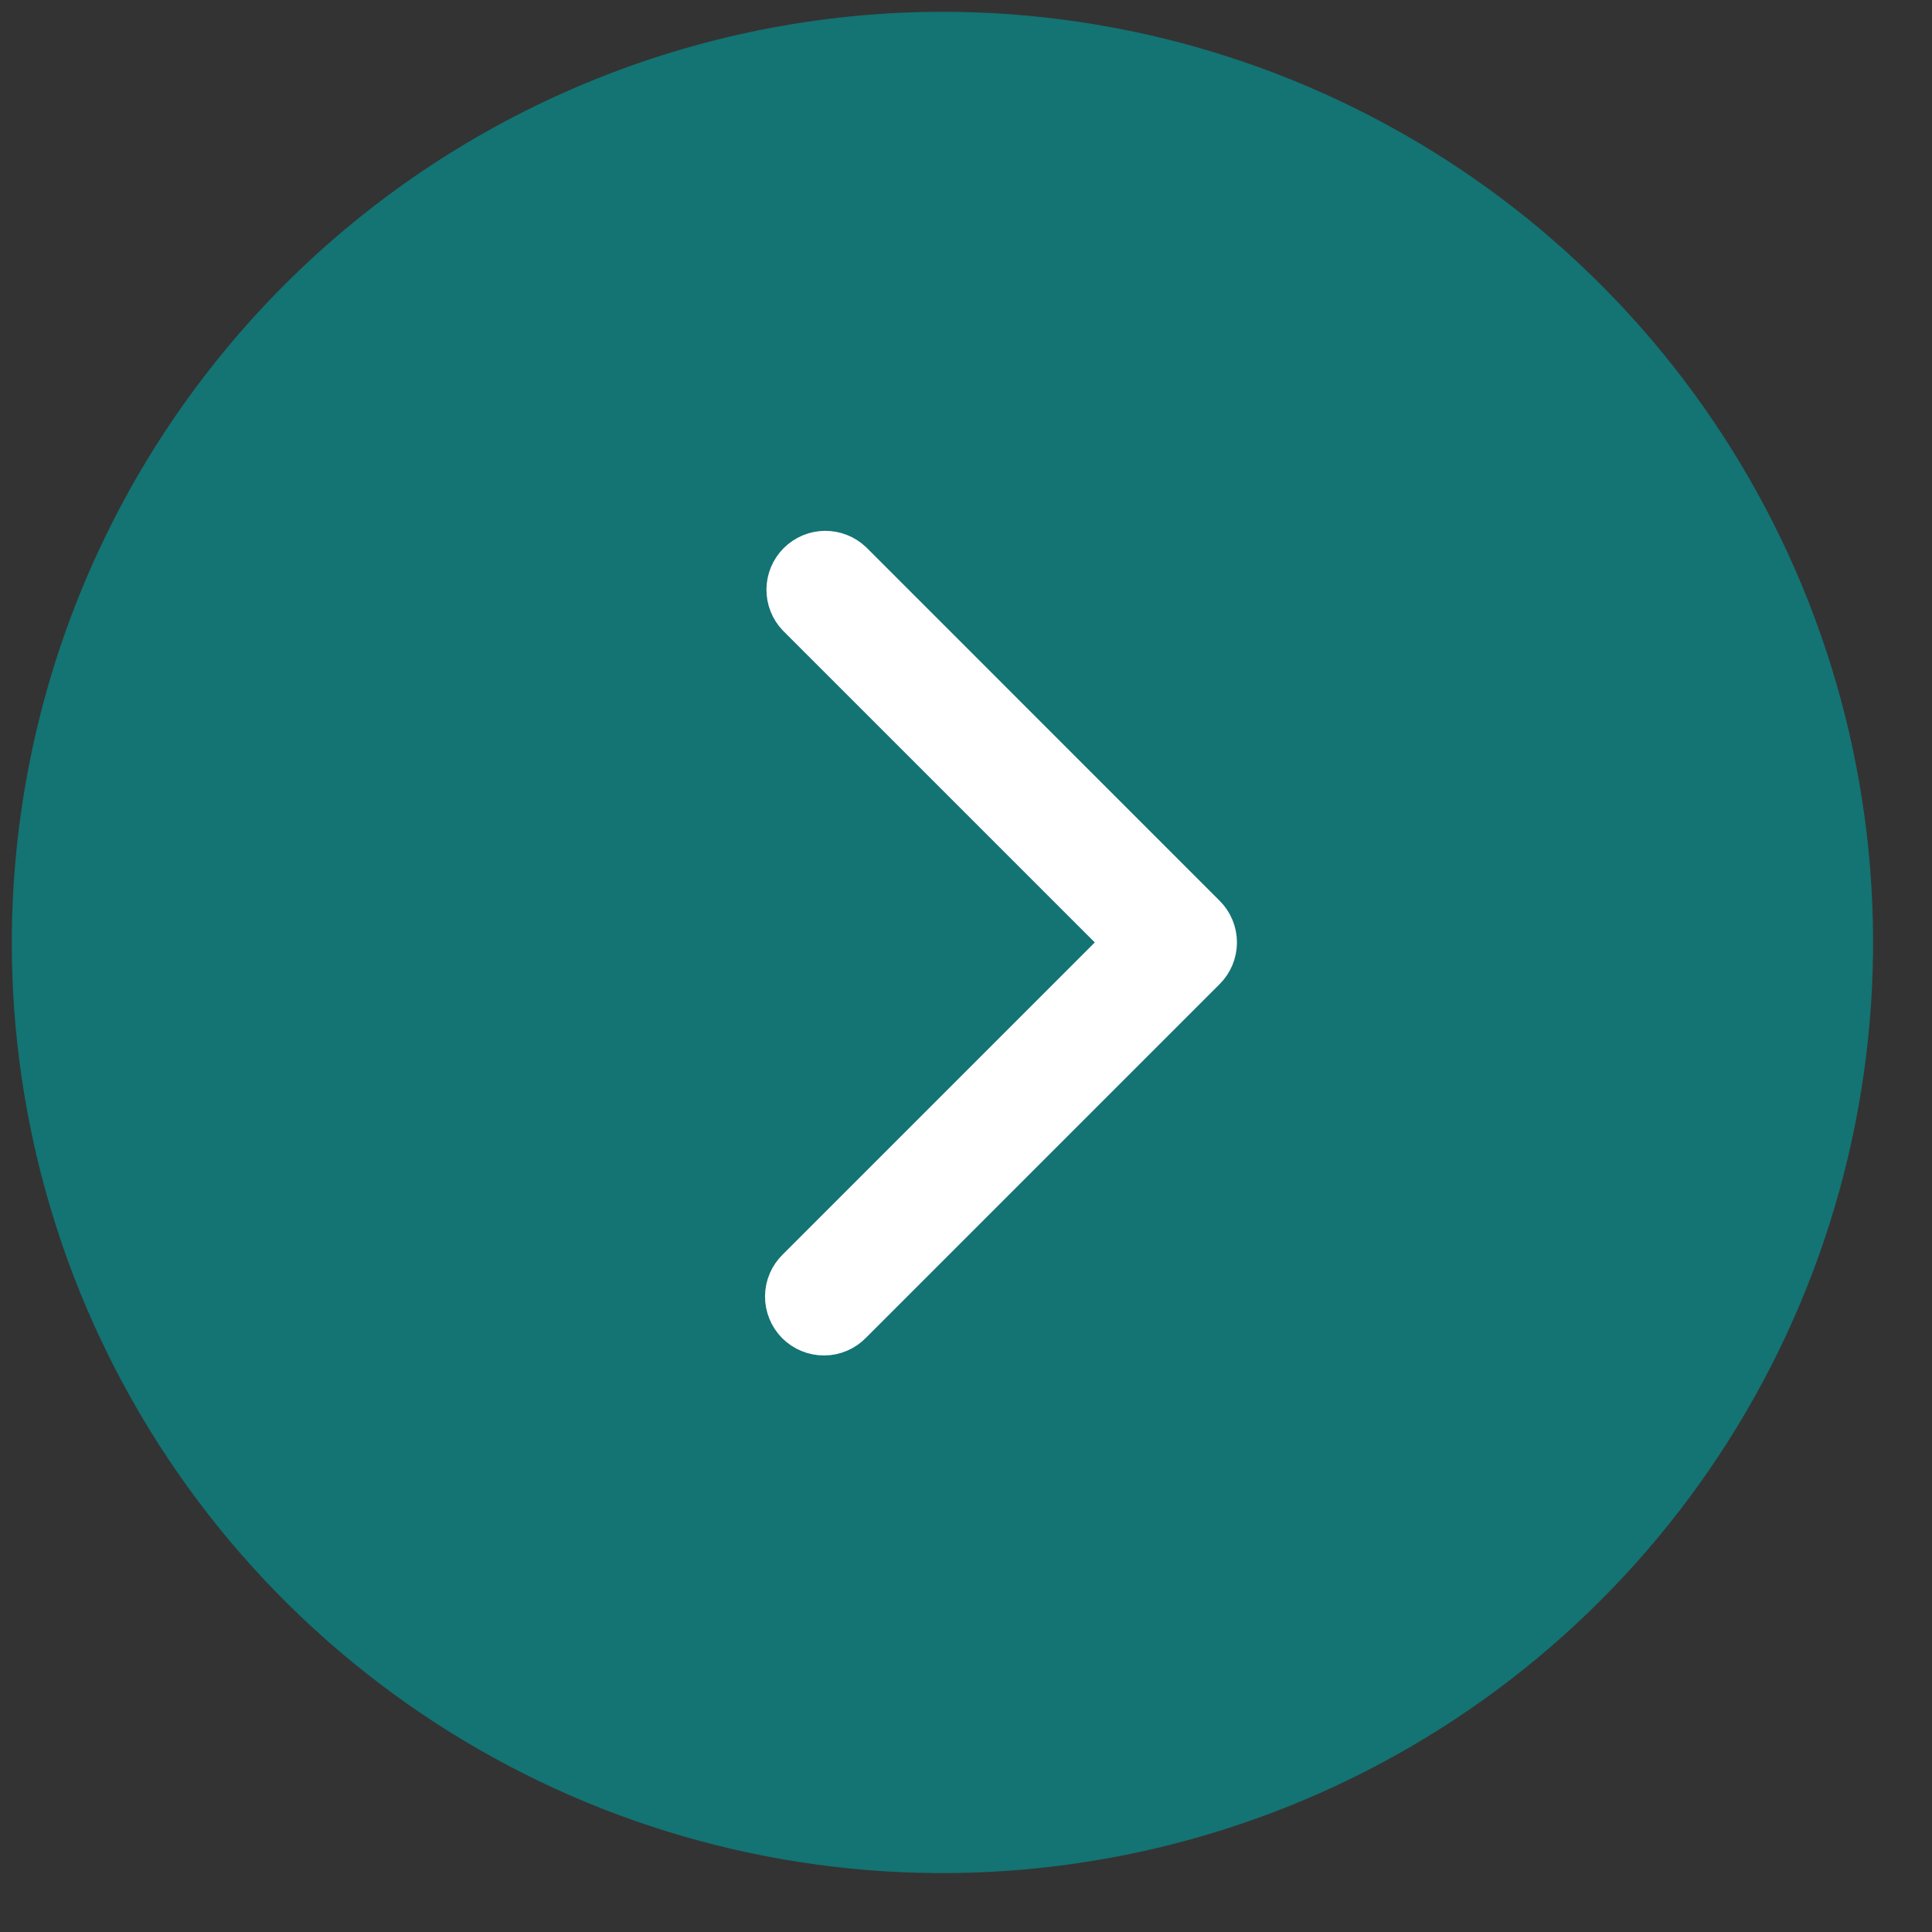 <svg xmlns="http://www.w3.org/2000/svg" viewBox="0 0 41 41">
  <rect x="0" y="0" width="41" height="41" fill="#333333" stroke="none"/>
  <!-- Окружность -->
  <path d="M19.999 0.75C23.807 0.75 27.529 1.879 30.695 3.994C33.86 6.109 36.328 9.116 37.785 12.633C39.242 16.151 39.623 20.021 38.88 23.756C38.137 27.49 36.304 30.92 33.612 33.612C30.92 36.304 27.49 38.137 23.756 38.88C20.021 39.623 16.151 39.242 12.633 37.785C9.116 36.328 6.109 33.86 3.994 30.695C1.879 27.529 0.75 23.807 0.75 20V19.999C0.756 14.896 2.786 10.003 6.394 6.394C10.003 2.786 14.896 0.756 19.999 0.75Z" stroke="#147373" fill="#147373"/>
  
  <!-- Оставшиеся точки -->
  <path d="M16.97 26.97L16.97 26.97L16.964 26.976C16.892 27.045 16.835 27.128 16.796 27.219C16.756 27.311 16.735 27.409 16.735 27.509C16.734 27.608 16.753 27.707 16.791 27.799C16.828 27.892 16.884 27.975 16.954 28.046C17.025 28.116 17.108 28.172 17.201 28.209C17.293 28.247 17.392 28.266 17.491 28.265C17.591 28.265 17.689 28.244 17.781 28.204C17.872 28.165 17.955 28.108 18.024 28.036L18.024 28.036L18.03 28.03L25.53 20.53C25.53 20.53 25.53 20.53 25.53 20.53C25.671 20.39 25.75 20.199 25.75 20C25.75 19.801 25.671 19.61 25.53 19.47C25.53 19.47 25.53 19.47 25.53 19.47L18.034 11.973C17.892 11.838 17.704 11.764 17.509 11.765C17.312 11.767 17.124 11.846 16.985 11.985C16.846 12.124 16.767 12.312 16.765 12.509C16.764 12.704 16.838 12.893 16.973 13.034L23.586 19.646L23.94 20L23.586 20.354L16.97 26.97Z" stroke="white" fill="white"/>
</svg>
